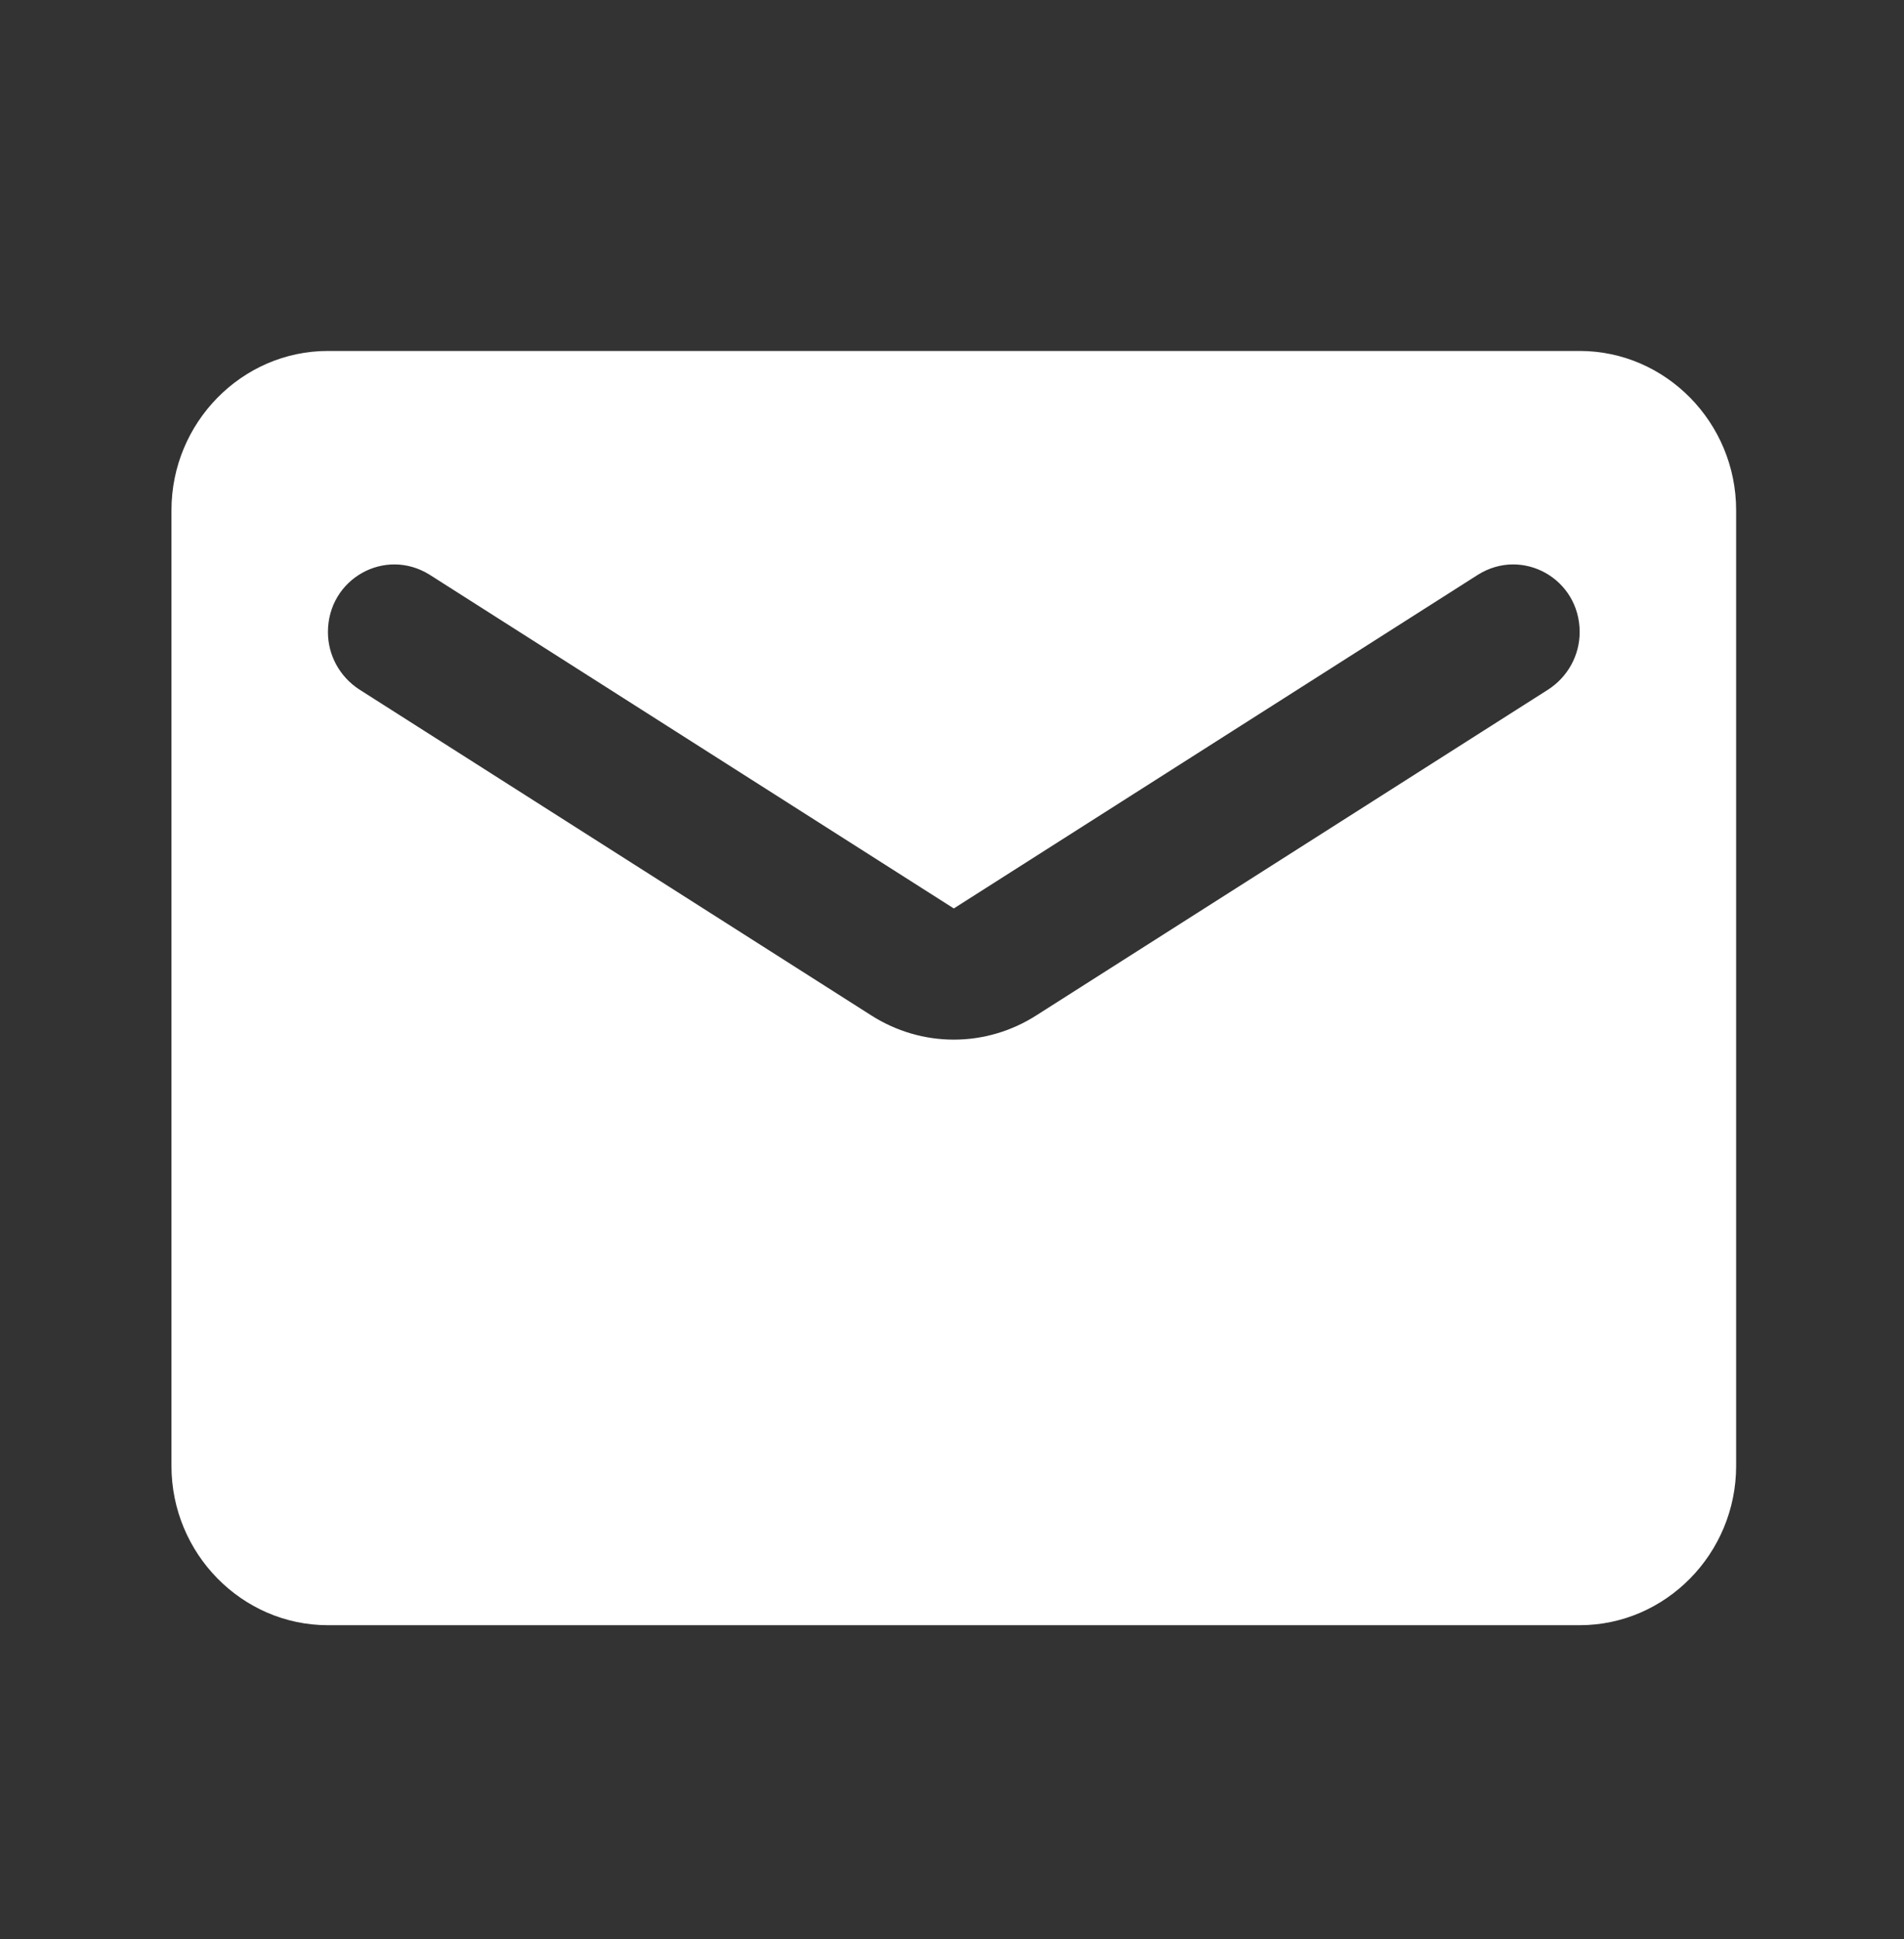 <svg width="55" height="56" viewBox="0 0 55 56" fill="none" xmlns="http://www.w3.org/2000/svg">
<rect x="0" y="0" width="55" height="56" fill="#333333" stroke="none"/>
<path fill-rule="evenodd" clip-rule="evenodd" d="M9.473 10.134H45.631C48.117 10.134 50.151 12.204 50.151 14.733V42.33C50.151 44.859 48.117 46.929 45.631 46.929H9.473C6.987 46.929 4.953 44.859 4.953 42.33V14.733C4.953 12.204 6.987 10.134 9.473 10.134ZM29.947 29.313L44.727 19.908C45.292 19.54 45.631 18.919 45.631 18.252C45.631 16.711 43.981 15.791 42.693 16.596L27.552 26.232L12.411 16.596C11.122 15.791 9.473 16.711 9.473 18.252C9.473 18.919 9.812 19.54 10.377 19.908L25.156 29.313C26.625 30.256 28.479 30.256 29.947 29.313Z" fill="white"/>
</svg>

